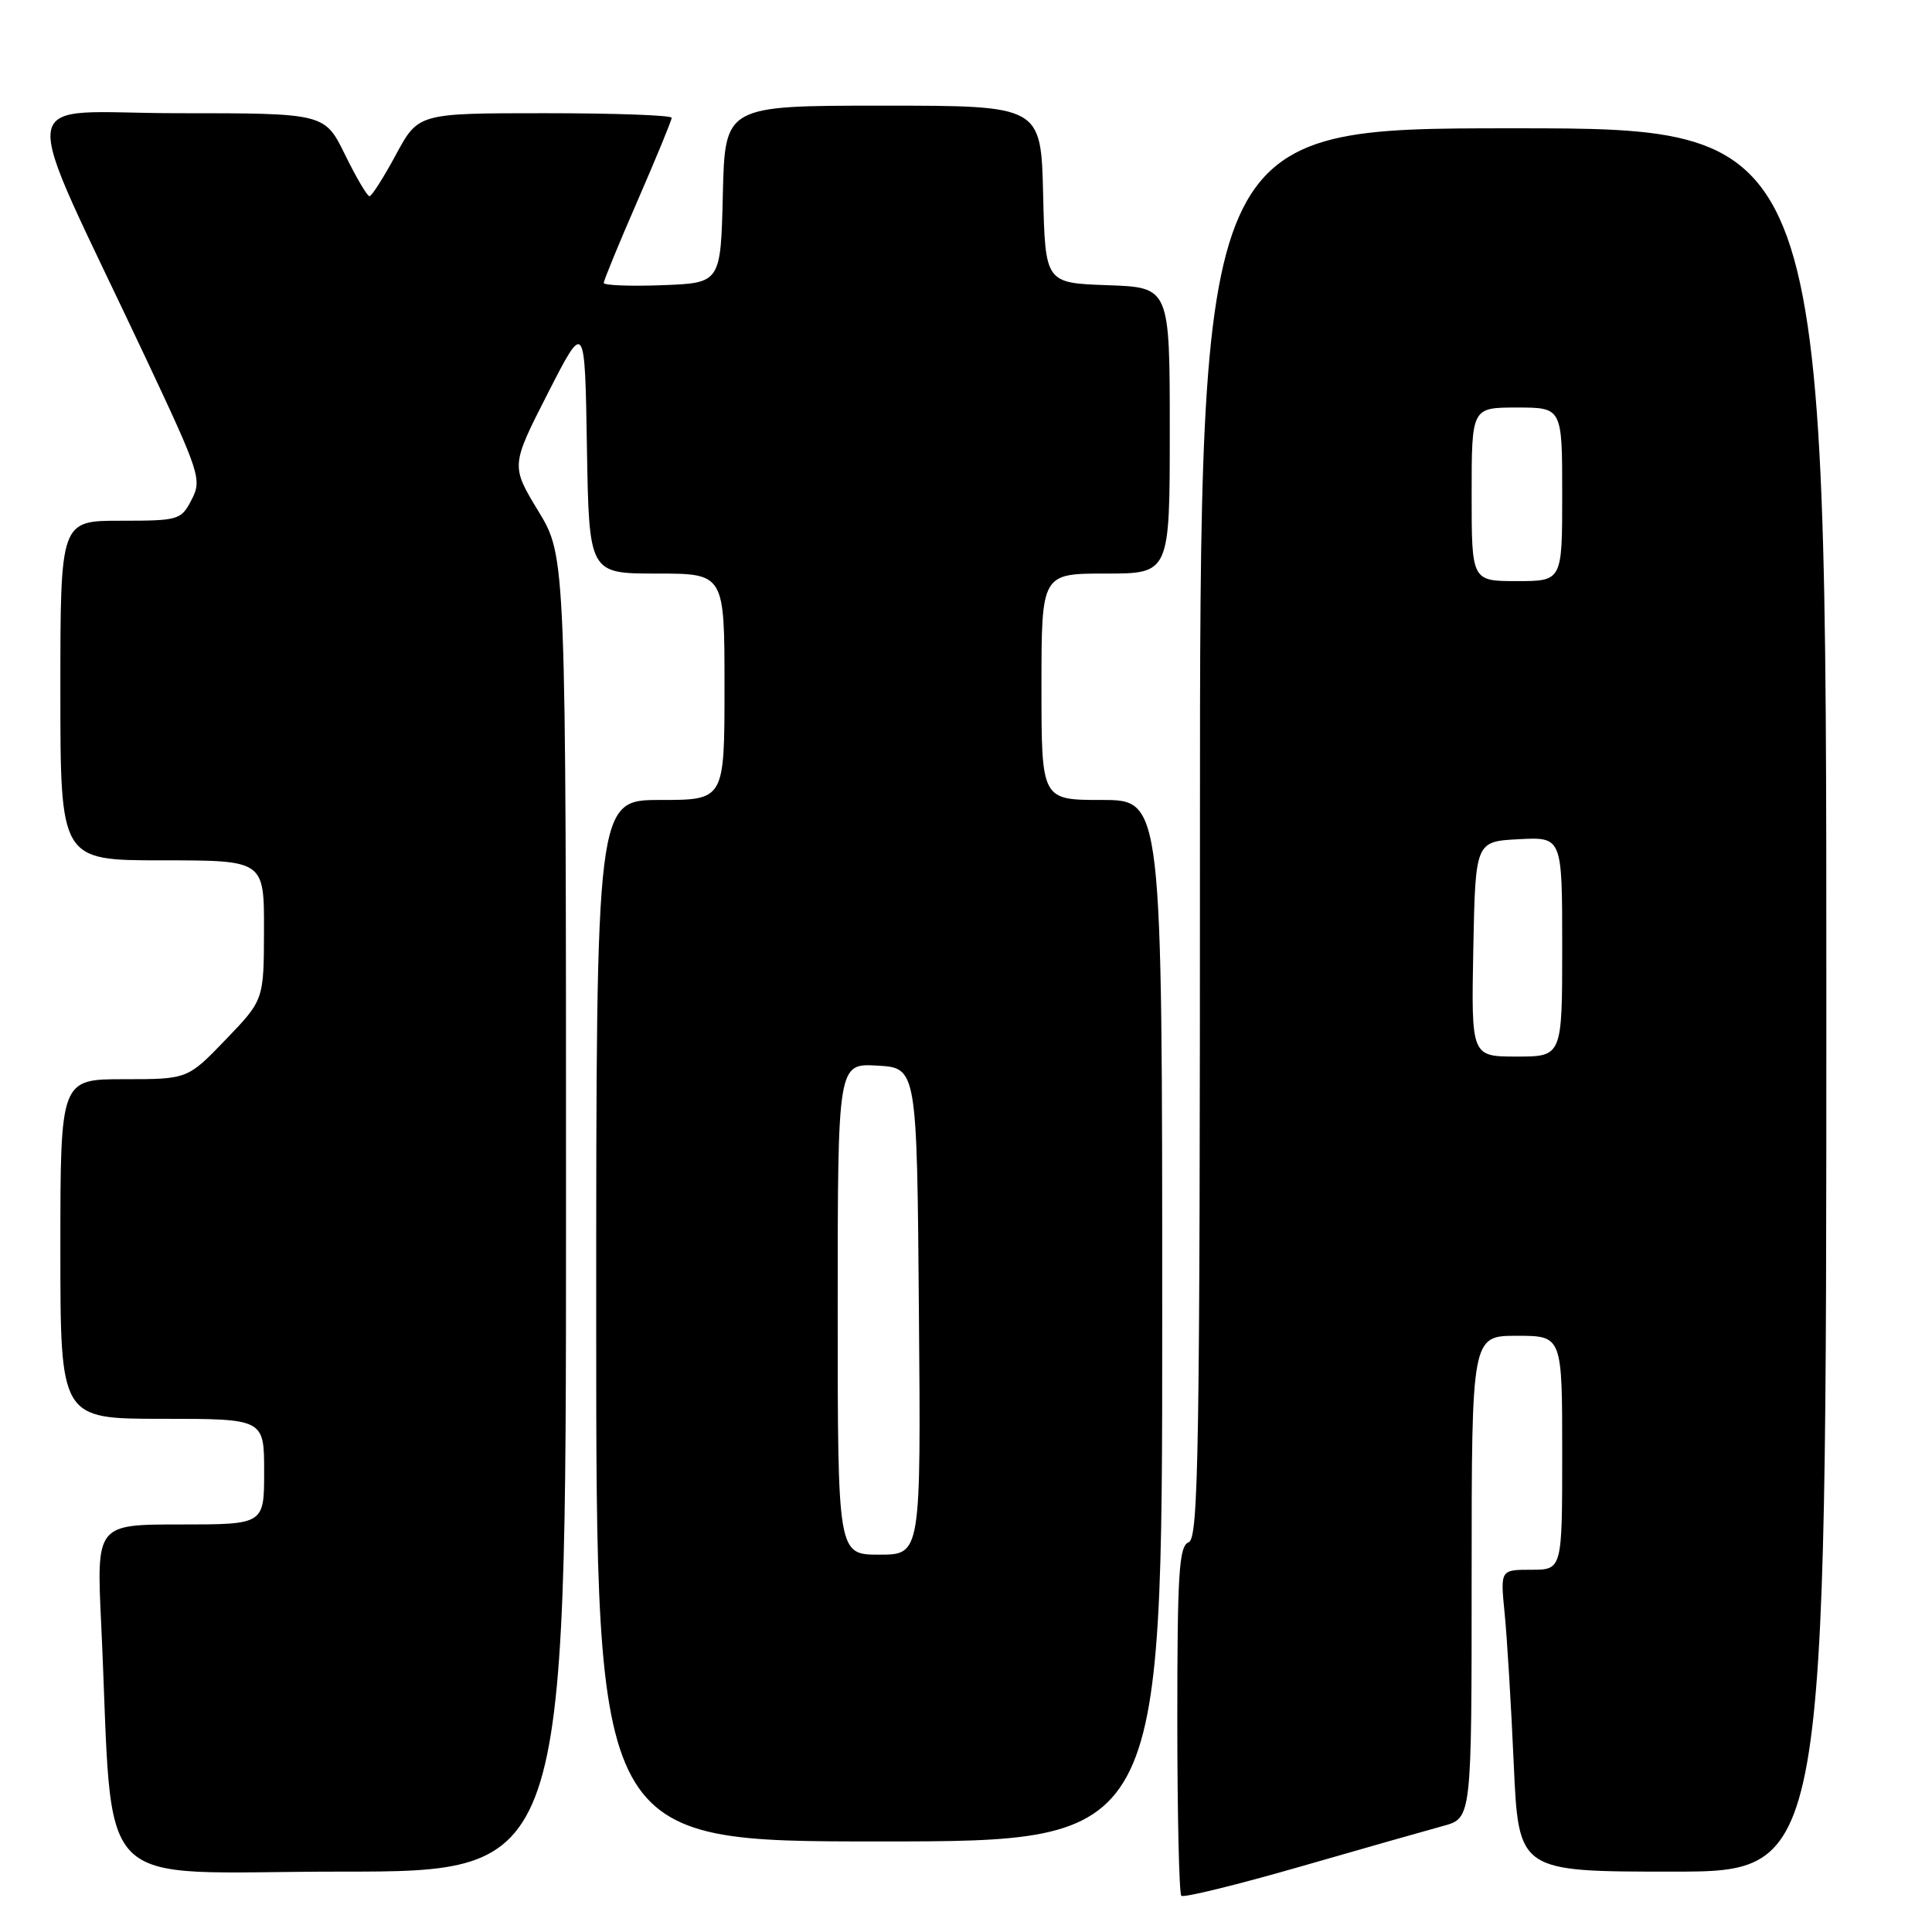 <?xml version="1.0" encoding="UTF-8" standalone="no"?>
<!DOCTYPE svg PUBLIC "-//W3C//DTD SVG 1.1//EN" "http://www.w3.org/Graphics/SVG/1.1/DTD/svg11.dtd" >
<svg xmlns="http://www.w3.org/2000/svg" xmlns:xlink="http://www.w3.org/1999/xlink" version="1.1" viewBox="0 0 256 256">
 <g >
 <path fill="currentColor"
d=" M 191.25 241.94 C 195.00 240.92 195.00 240.92 195.00 208.96 C 195.00 177.00 195.00 177.00 201.00 177.00 C 207.00 177.00 207.00 177.00 207.00 192.50 C 207.00 208.00 207.00 208.00 202.90 208.00 C 198.80 208.00 198.80 208.00 199.37 213.75 C 199.69 216.91 200.23 225.91 200.58 233.75 C 201.22 248.00 201.22 248.00 221.61 248.00 C 242.00 248.00 242.00 248.00 242.00 132.50 C 242.00 17.00 242.00 17.00 200.50 17.00 C 159.00 17.00 159.00 17.00 159.00 110.39 C 159.00 192.49 158.82 203.86 157.50 204.36 C 156.23 204.85 156.00 208.40 156.00 227.80 C 156.00 240.38 156.24 250.91 156.53 251.20 C 156.82 251.49 163.91 249.75 172.28 247.34 C 180.65 244.93 189.19 242.50 191.25 241.94 Z  M 75.00 160.88 C 75.00 73.76 75.00 73.76 71.34 67.74 C 67.69 61.72 67.69 61.72 72.59 52.11 C 77.50 42.50 77.50 42.50 77.77 59.25 C 78.05 76.00 78.05 76.00 87.02 76.00 C 96.00 76.00 96.00 76.00 96.00 91.00 C 96.00 106.00 96.00 106.00 87.50 106.00 C 79.00 106.00 79.00 106.00 79.00 175.00 C 79.00 244.00 79.00 244.00 116.50 244.00 C 154.00 244.00 154.00 244.00 154.00 175.00 C 154.00 106.00 154.00 106.00 146.00 106.00 C 138.00 106.00 138.00 106.00 138.00 91.00 C 138.00 76.00 138.00 76.00 146.50 76.00 C 155.00 76.00 155.00 76.00 155.00 57.04 C 155.00 38.08 155.00 38.08 146.75 37.79 C 138.50 37.50 138.50 37.50 138.22 25.75 C 137.94 14.00 137.94 14.00 117.00 14.00 C 96.06 14.00 96.06 14.00 95.78 25.75 C 95.50 37.50 95.50 37.50 87.75 37.79 C 83.49 37.95 80.00 37.81 80.00 37.49 C 80.00 37.16 82.02 32.24 84.50 26.55 C 86.97 20.87 89.00 15.94 89.00 15.61 C 89.00 15.27 81.45 15.00 72.21 15.00 C 55.43 15.00 55.43 15.00 52.46 20.50 C 50.83 23.52 49.26 25.99 48.96 26.00 C 48.66 26.00 47.20 23.52 45.72 20.50 C 43.02 15.00 43.02 15.00 23.58 15.00 C 1.54 15.00 2.08 10.85 19.32 47.46 C 26.51 62.74 26.77 63.55 25.39 66.21 C 24.00 68.91 23.69 69.00 15.97 69.00 C 8.00 69.00 8.00 69.00 8.00 91.50 C 8.00 114.00 8.00 114.00 21.50 114.00 C 35.00 114.00 35.00 114.00 34.98 123.25 C 34.96 132.50 34.96 132.50 29.91 137.75 C 24.86 143.00 24.86 143.00 16.43 143.00 C 8.00 143.00 8.00 143.00 8.00 165.50 C 8.00 188.00 8.00 188.00 21.50 188.00 C 35.00 188.00 35.00 188.00 35.00 195.00 C 35.00 202.00 35.00 202.00 23.89 202.00 C 12.78 202.00 12.78 202.00 13.41 215.25 C 15.14 251.75 11.51 248.00 45.11 248.00 C 75.00 248.00 75.00 248.00 75.00 160.88 Z  M 195.22 125.75 C 195.50 111.50 195.50 111.50 201.25 111.20 C 207.00 110.90 207.00 110.90 207.00 125.45 C 207.00 140.00 207.00 140.00 200.97 140.00 C 194.95 140.00 194.95 140.00 195.22 125.75 Z  M 195.00 65.50 C 195.00 54.00 195.00 54.00 201.00 54.00 C 207.00 54.00 207.00 54.00 207.00 65.50 C 207.00 77.00 207.00 77.00 201.00 77.00 C 195.00 77.00 195.00 77.00 195.00 65.50 Z  M 111.00 173.45 C 111.00 140.90 111.00 140.90 116.25 141.20 C 121.50 141.50 121.50 141.50 121.76 173.75 C 122.03 206.00 122.03 206.00 116.51 206.00 C 111.00 206.00 111.00 206.00 111.00 173.45 Z "/>
</g>
</svg>